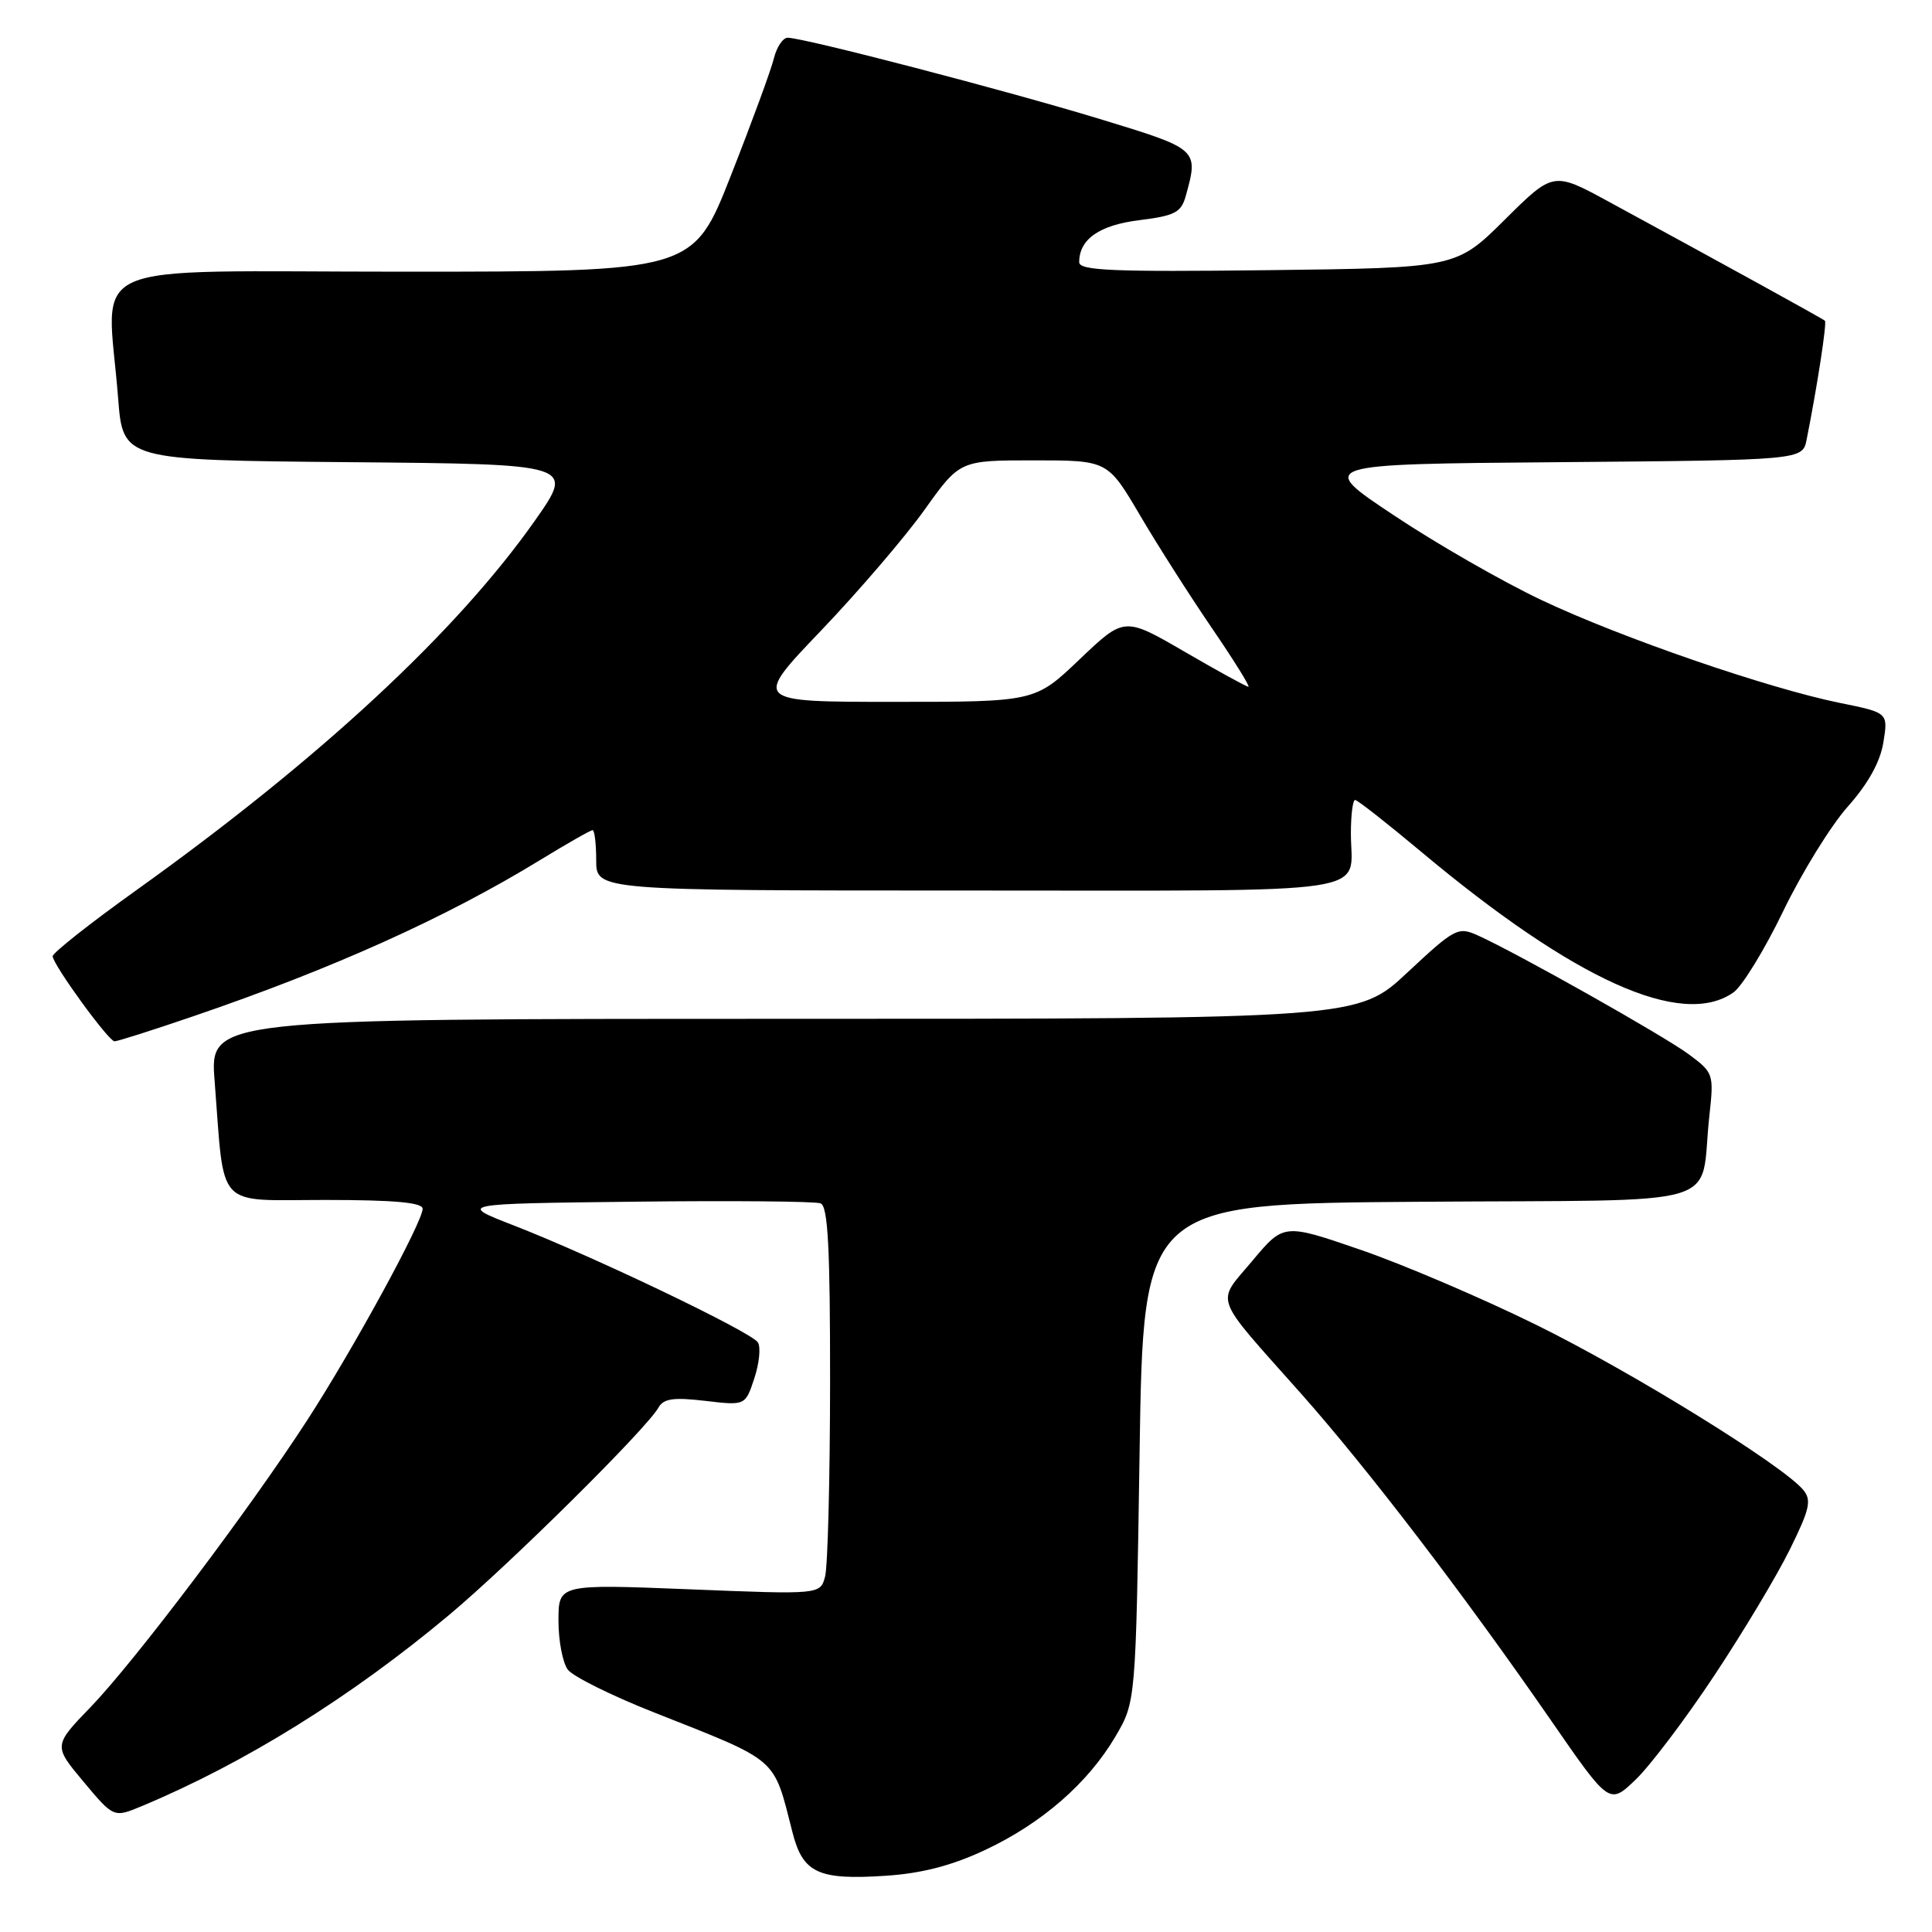 <?xml version="1.0" encoding="UTF-8" standalone="no"?>
<!DOCTYPE svg PUBLIC "-//W3C//DTD SVG 1.1//EN" "http://www.w3.org/Graphics/SVG/1.1/DTD/svg11.dtd" >
<svg xmlns="http://www.w3.org/2000/svg" xmlns:xlink="http://www.w3.org/1999/xlink" version="1.1" viewBox="0 0 256 256">
 <g >
 <path fill="currentColor"
d=" M 130.47 245.16 C 138.02 241.63 144.16 236.29 147.81 230.08 C 150.50 225.50 150.50 225.50 151.00 192.50 C 151.50 159.50 151.50 159.50 188.17 159.24 C 229.80 158.94 225.12 160.33 226.50 147.85 C 227.11 142.32 227.05 142.14 223.81 139.73 C 220.51 137.27 200.95 126.25 195.78 123.93 C 193.20 122.77 192.74 123.02 186.50 128.85 C 179.93 135.00 179.93 135.00 103.86 135.00 C 27.79 135.00 27.79 135.00 28.44 143.25 C 29.79 160.51 28.38 159.00 43.09 159.00 C 52.26 159.00 56.00 159.34 56.00 160.17 C 56.00 161.93 46.81 178.77 40.71 188.18 C 33.07 199.98 17.90 220.07 12.05 226.15 C 7.07 231.31 7.07 231.31 11.07 236.09 C 15.07 240.87 15.07 240.87 18.79 239.32 C 32.43 233.62 46.48 224.89 59.50 214.00 C 67.57 207.25 85.70 189.29 87.26 186.50 C 87.92 185.32 89.25 185.13 93.43 185.62 C 98.76 186.25 98.76 186.25 99.95 182.64 C 100.61 180.66 100.82 178.52 100.43 177.88 C 99.58 176.51 78.68 166.50 68.08 162.38 C 60.67 159.50 60.67 159.50 84.06 159.23 C 96.93 159.08 108.03 159.18 108.73 159.45 C 109.71 159.82 110.00 165.30 109.99 183.22 C 109.98 196.02 109.68 207.58 109.33 208.89 C 108.69 211.29 108.69 211.29 91.35 210.59 C 74.00 209.90 74.00 209.90 74.00 214.76 C 74.00 217.43 74.56 220.35 75.25 221.25 C 75.94 222.15 81.00 224.66 86.50 226.84 C 103.39 233.53 102.42 232.69 105.01 242.80 C 106.38 248.19 108.42 249.14 117.34 248.55 C 122.11 248.24 126.10 247.21 130.47 245.16 Z  M 227.15 222.02 C 230.98 216.25 235.49 208.72 237.18 205.28 C 239.81 199.95 240.07 198.78 238.93 197.41 C 236.22 194.15 216.12 181.72 203.50 175.52 C 196.35 172.00 185.91 167.54 180.30 165.61 C 170.10 162.10 170.10 162.10 165.94 167.07 C 161.10 172.85 160.54 171.31 172.37 184.63 C 181.22 194.60 194.00 211.31 205.52 227.97 C 213.25 239.15 213.25 239.15 216.72 235.82 C 218.63 234.00 223.33 227.78 227.15 222.02 Z  M 25.67 134.64 C 44.12 128.34 59.10 121.59 71.55 113.97 C 75.12 111.79 78.25 110.00 78.52 110.00 C 78.78 110.00 79.00 111.80 79.00 114.00 C 79.00 118.00 79.00 118.00 128.39 118.00 C 183.68 118.00 179.00 118.70 179.00 110.42 C 179.00 107.99 179.25 106.00 179.56 106.00 C 179.87 106.00 183.80 109.09 188.31 112.86 C 208.67 129.90 222.85 136.29 229.68 131.51 C 230.84 130.70 233.81 125.86 236.27 120.76 C 238.73 115.67 242.58 109.42 244.84 106.88 C 247.55 103.83 249.15 100.94 249.56 98.35 C 250.19 94.44 250.19 94.44 243.84 93.15 C 234.30 91.22 214.76 84.49 204.23 79.50 C 199.08 77.06 190.29 72.02 184.69 68.28 C 174.50 61.50 174.50 61.50 206.67 61.24 C 238.85 60.97 238.85 60.97 239.39 58.24 C 240.82 51.05 242.09 42.76 241.81 42.50 C 241.51 42.22 228.72 35.18 213.16 26.72 C 205.82 22.73 205.82 22.73 199.38 29.12 C 192.95 35.50 192.95 35.50 167.97 35.80 C 147.46 36.04 143.00 35.86 143.00 34.74 C 143.00 31.69 145.68 29.82 151.00 29.17 C 155.66 28.59 156.51 28.15 157.11 26.00 C 158.84 19.75 158.86 19.77 145.74 15.77 C 133.34 11.99 106.50 5.00 104.37 5.00 C 103.74 5.00 102.91 6.24 102.54 7.75 C 102.17 9.26 99.61 16.24 96.85 23.25 C 91.84 36.00 91.84 36.00 53.42 36.00 C 9.87 36.00 14.20 34.08 15.65 52.74 C 16.29 60.97 16.29 60.97 46.21 61.24 C 76.13 61.50 76.13 61.50 70.91 68.94 C 60.53 83.71 42.41 100.53 18.13 117.91 C 11.97 122.31 6.96 126.27 6.98 126.71 C 7.03 127.85 14.37 137.95 15.17 137.98 C 15.55 137.99 20.27 136.49 25.67 134.64 Z  M 108.79 83.56 C 113.75 78.37 119.92 71.17 122.50 67.56 C 127.18 61.00 127.18 61.00 136.97 61.00 C 146.77 61.00 146.77 61.00 151.04 68.25 C 153.38 72.24 157.69 78.99 160.60 83.25 C 163.51 87.51 165.68 91.00 165.42 91.00 C 165.16 91.00 161.36 88.91 156.97 86.36 C 148.98 81.72 148.98 81.72 143.06 87.36 C 137.15 93.00 137.15 93.00 118.46 93.00 C 99.76 93.00 99.76 93.00 108.79 83.56 Z "/>
</g>
</svg>